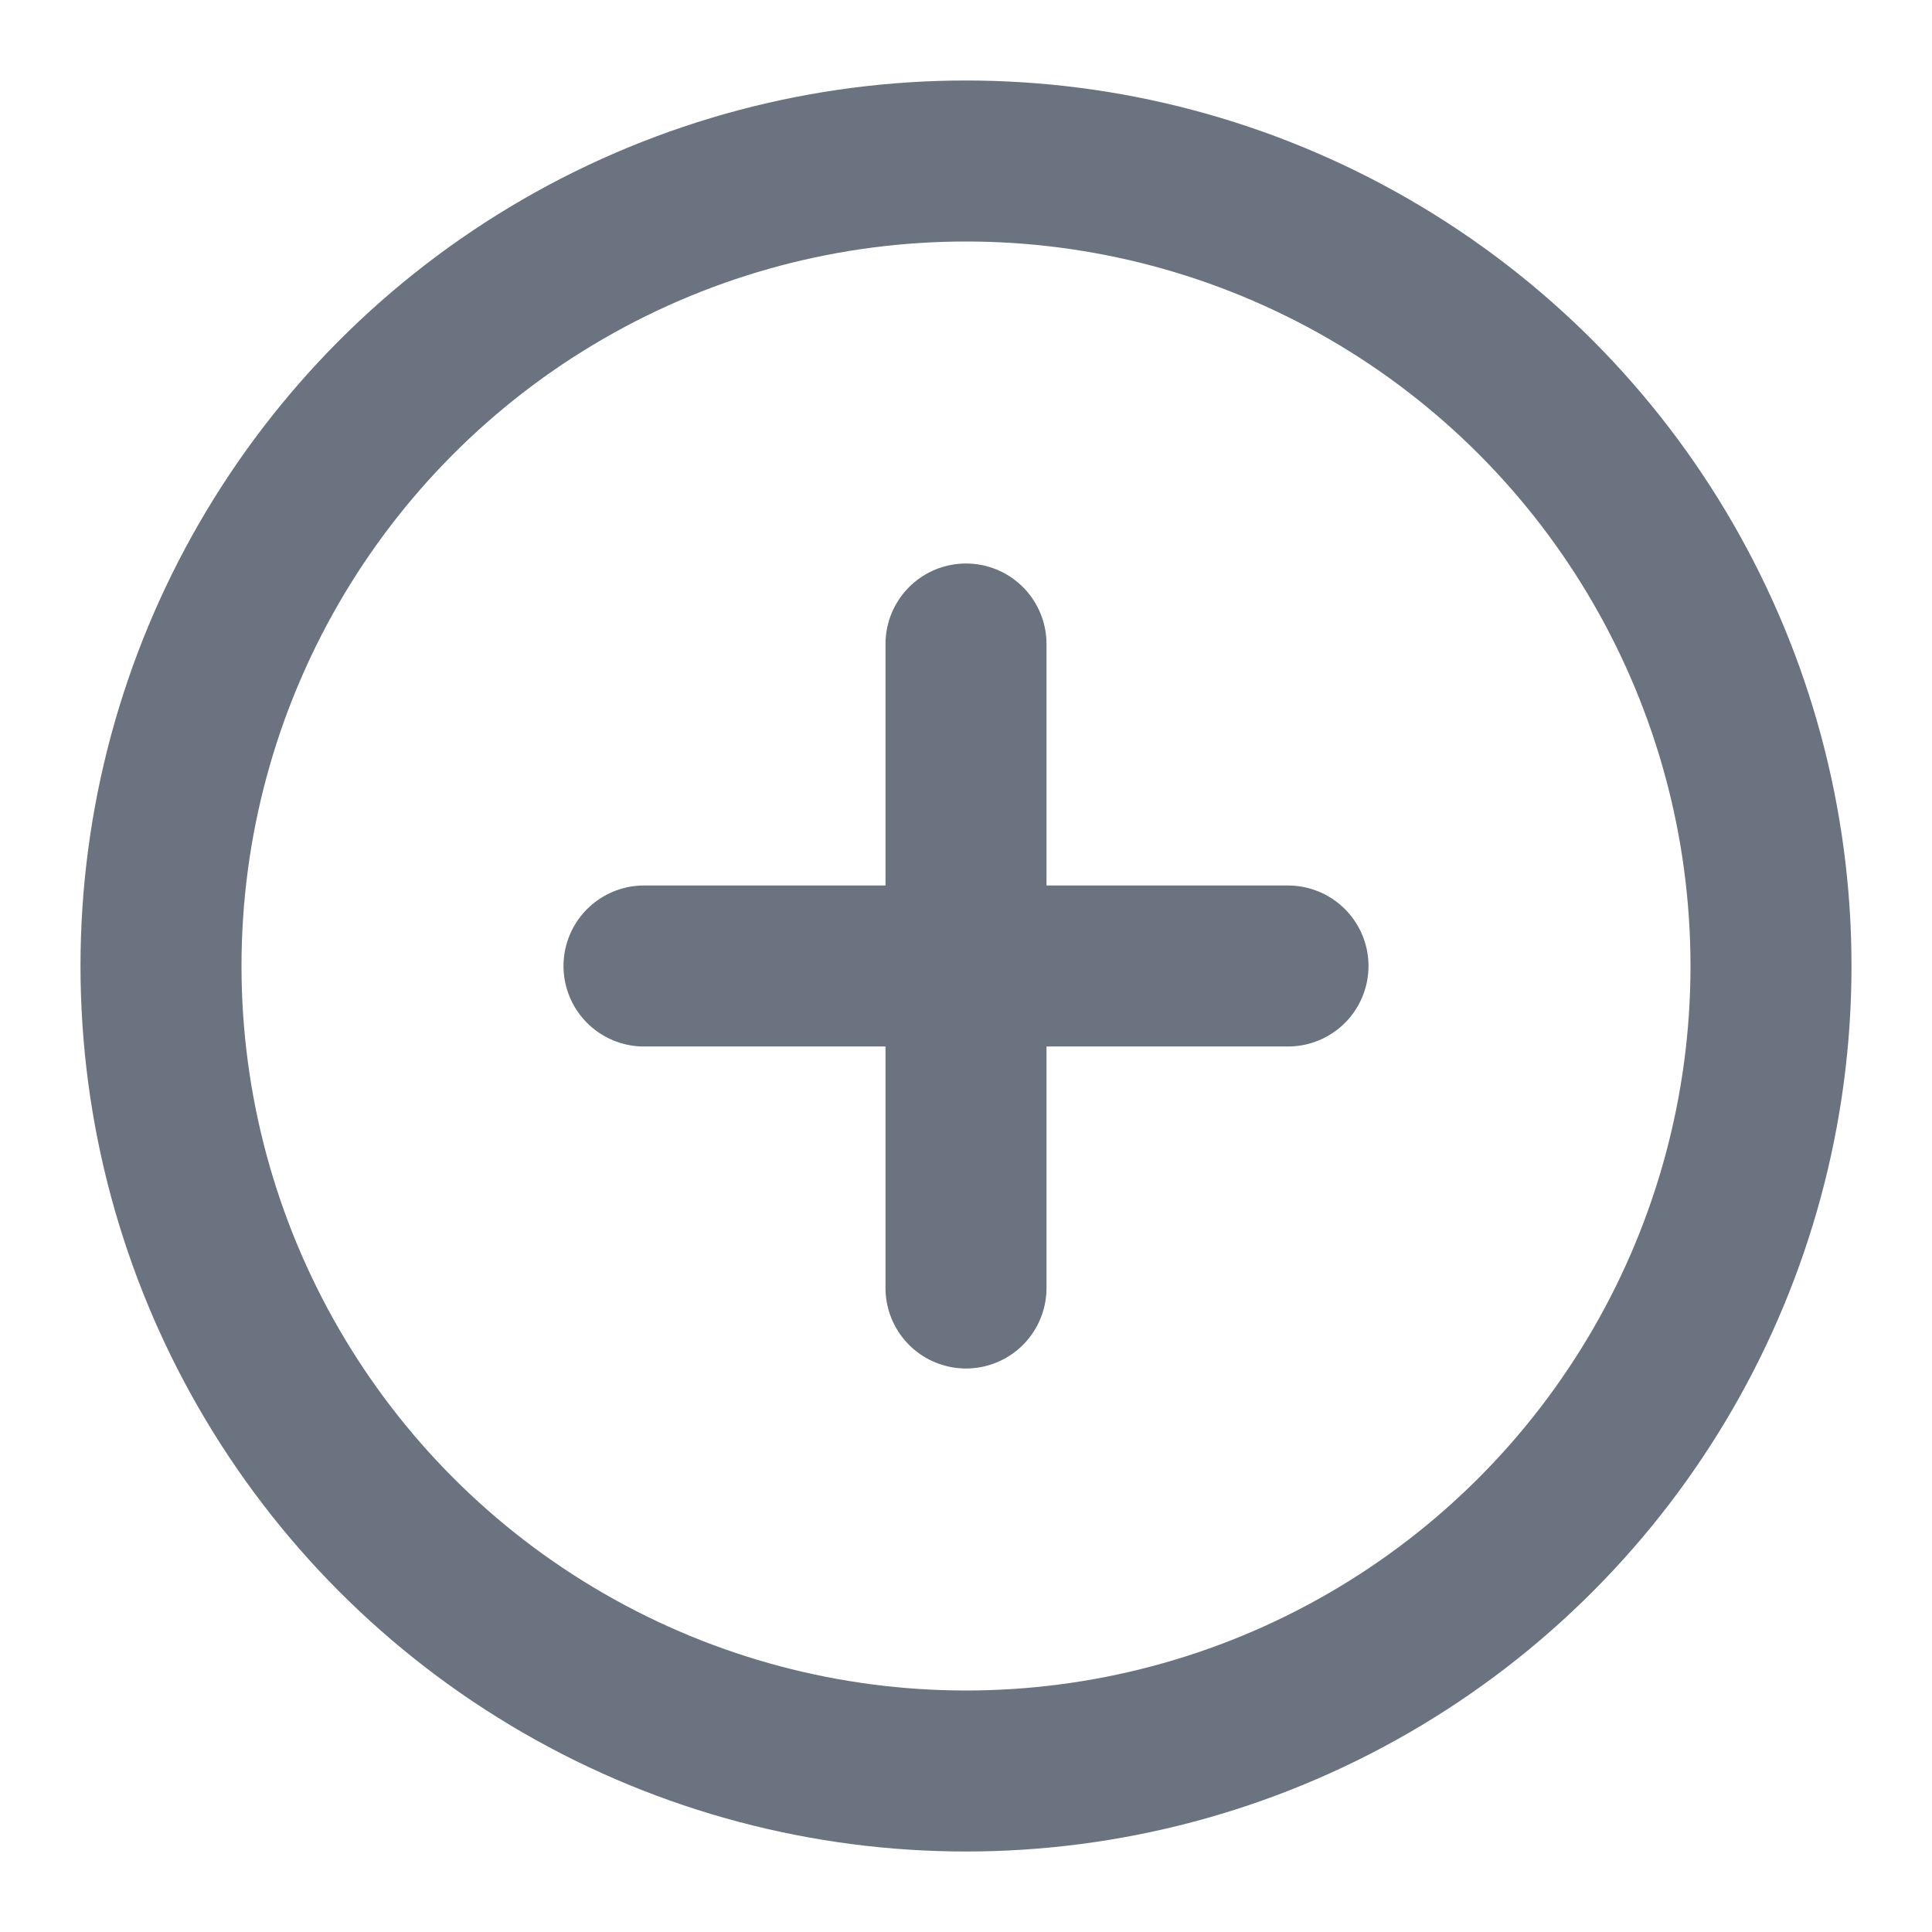 <svg width="20" height="20" fill="none" stroke="#6b7280" viewBox="0 0 24 24" xmlns="http://www.w3.org/2000/svg">
  <circle cx="12" cy="12" r="10" stroke-width="2"></circle>
  <path stroke-linecap="round" stroke-linejoin="round" stroke-width="2" d="M12 8v8m-4-4h8"></path>
</svg> 